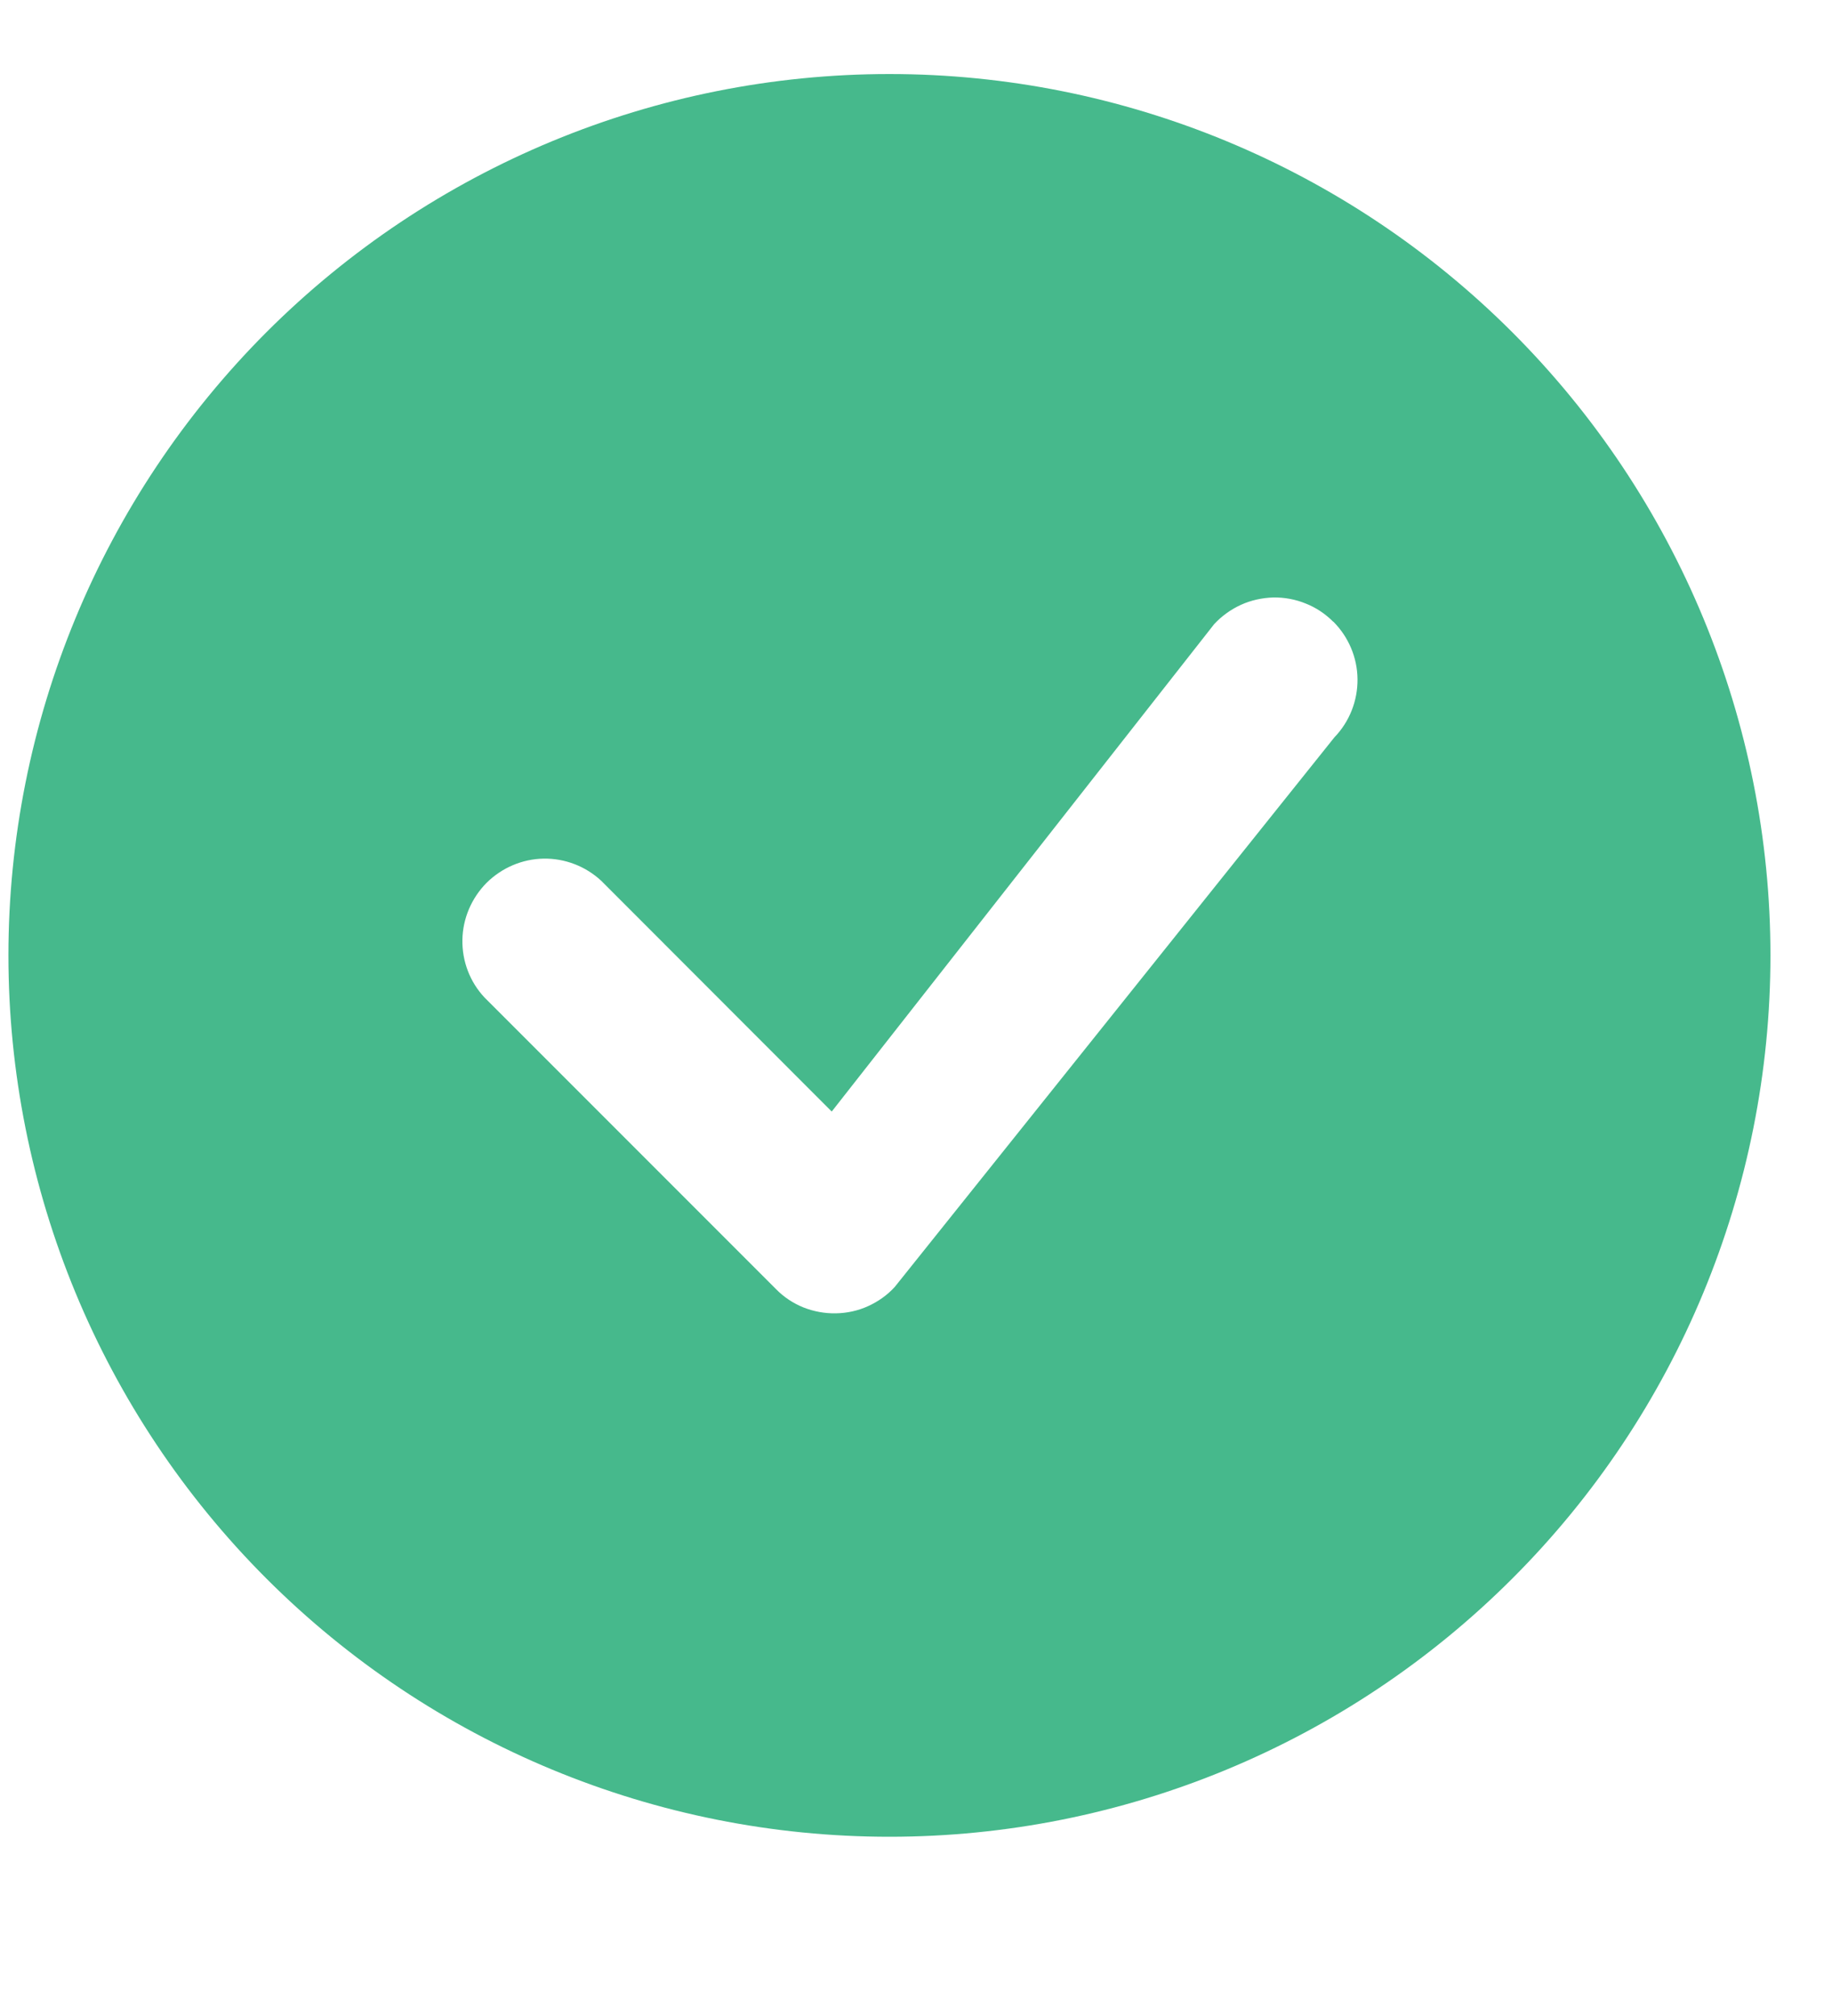 <svg width="10" height="11" viewBox="0 0 10 11" fill="none" xmlns="http://www.w3.org/2000/svg">
<path d="M9.664 5.213C9.664 6.489 9.157 7.712 8.255 8.613C7.353 9.515 6.13 10.022 4.855 10.022C3.579 10.022 2.356 9.515 1.454 8.613C0.553 7.712 0.046 6.489 0.046 5.213C0.046 3.938 0.553 2.715 1.454 1.813C2.356 0.911 3.579 0.404 4.855 0.404C6.13 0.404 7.353 0.911 8.255 1.813C9.157 2.715 9.664 3.938 9.664 5.213ZM7.277 3.392C7.234 3.349 7.183 3.315 7.127 3.293C7.071 3.27 7.01 3.259 6.95 3.26C6.889 3.262 6.829 3.275 6.774 3.3C6.719 3.325 6.669 3.361 6.628 3.405L4.54 6.065L3.282 4.806C3.197 4.727 3.084 4.683 2.967 4.685C2.85 4.687 2.739 4.735 2.656 4.817C2.574 4.9 2.526 5.011 2.524 5.128C2.522 5.245 2.565 5.358 2.645 5.443L4.236 7.034C4.278 7.077 4.329 7.111 4.386 7.134C4.442 7.156 4.502 7.167 4.562 7.166C4.623 7.165 4.683 7.152 4.738 7.127C4.793 7.102 4.843 7.067 4.884 7.022L7.284 4.023C7.366 3.938 7.411 3.824 7.41 3.706C7.409 3.588 7.361 3.475 7.278 3.392H7.277Z" fill="#46B98C"/>
</svg>
